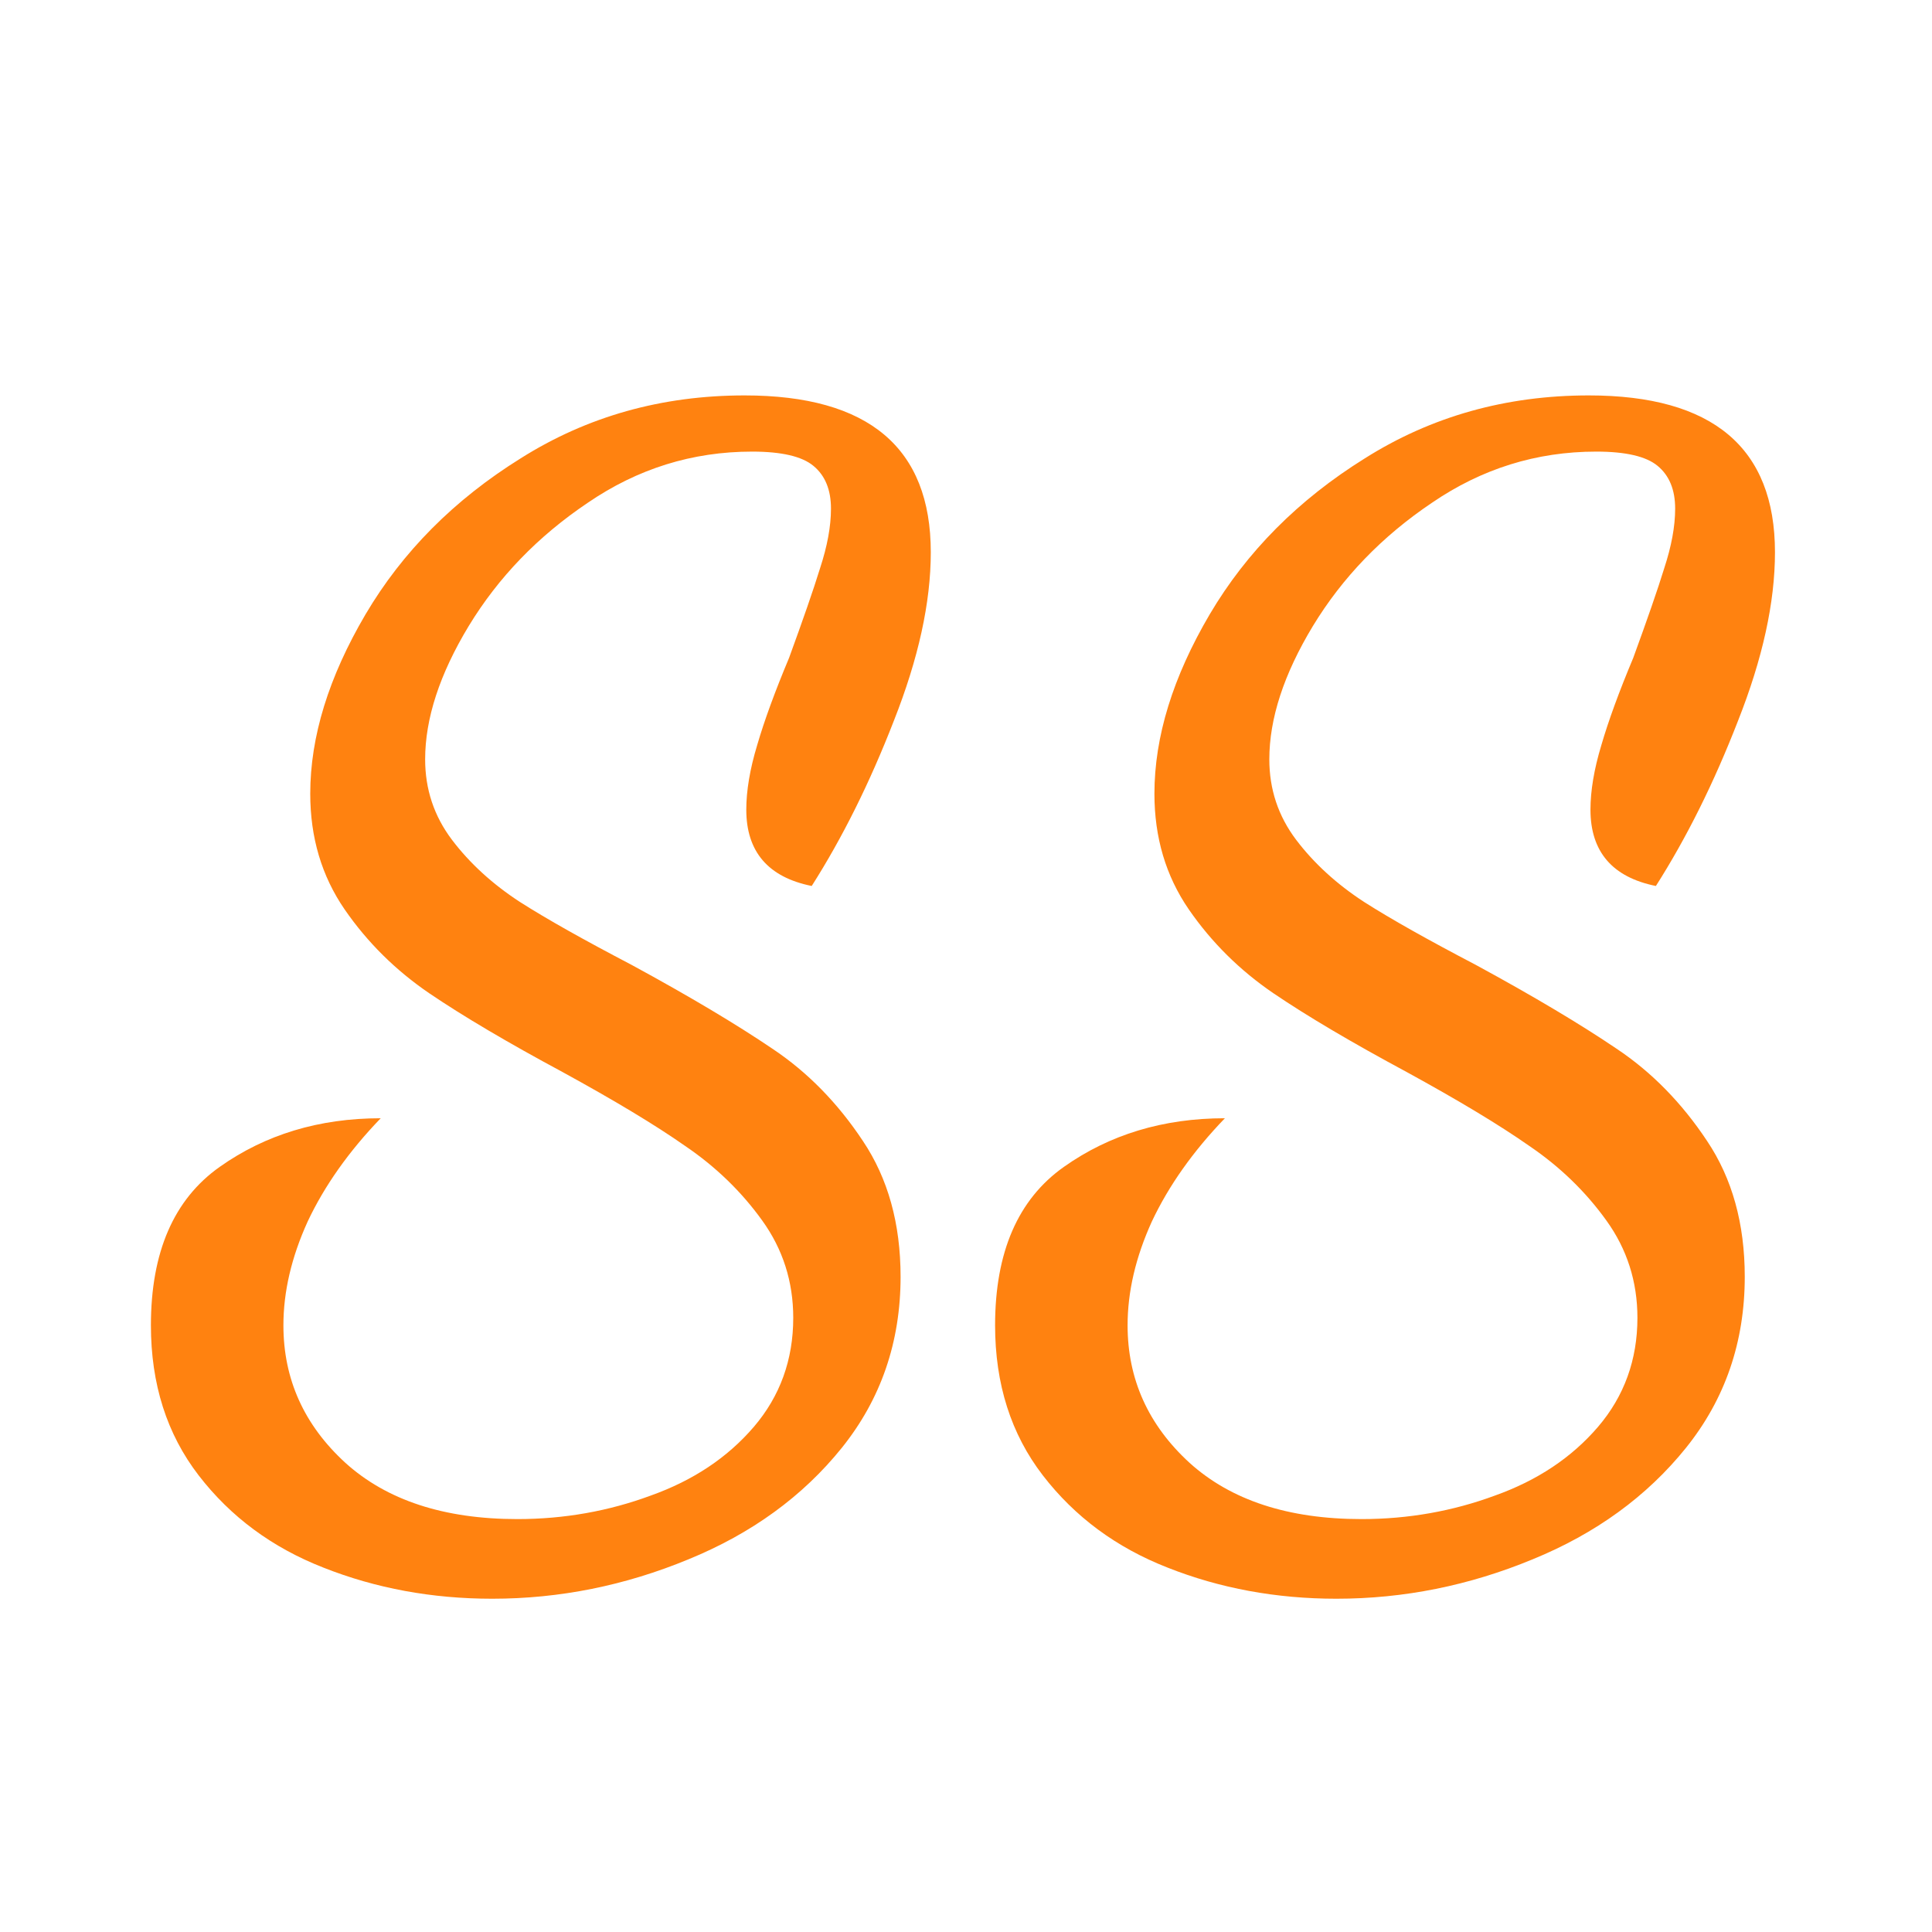 <?xml version="1.0" encoding="UTF-8"?>
<svg xmlns="http://www.w3.org/2000/svg" xmlns:xlink="http://www.w3.org/1999/xlink" width="36pt" height="36pt" viewBox="0 0 36 36" version="1.2">
<defs>
<g>
<symbol overflow="visible" id="glyph0-0">
<path style="stroke:none;" d="M 0 0 L 0 -20 L 11.891 -20 L 11.891 0 Z M 2.219 -1.938 L 9.672 -1.938 L 9.672 -18.062 L 2.219 -18.062 Z M 2.219 -1.938 "/>
</symbol>
<symbol overflow="visible" id="glyph0-1">
<path style="stroke:none;" d="M 6.469 2.422 C 5.344 2.422 4.297 2.227 3.328 1.844 C 2.367 1.469 1.594 0.895 1 0.125 C 0.406 -0.645 0.109 -1.578 0.109 -2.672 C 0.109 -4.035 0.535 -5.02 1.391 -5.625 C 2.242 -6.227 3.242 -6.531 4.391 -6.531 C 3.797 -5.914 3.344 -5.273 3.031 -4.609 C 2.727 -3.941 2.578 -3.297 2.578 -2.672 C 2.578 -1.672 2.961 -0.816 3.734 -0.109 C 4.504 0.586 5.57 0.938 6.938 0.938 C 7.812 0.938 8.641 0.789 9.422 0.5 C 10.211 0.219 10.852 -0.207 11.344 -0.781 C 11.832 -1.352 12.078 -2.031 12.078 -2.812 C 12.078 -3.488 11.883 -4.094 11.5 -4.625 C 11.113 -5.164 10.633 -5.629 10.062 -6.016 C 9.5 -6.41 8.738 -6.867 7.781 -7.391 C 6.758 -7.941 5.93 -8.43 5.297 -8.859 C 4.672 -9.285 4.145 -9.805 3.719 -10.422 C 3.289 -11.047 3.078 -11.766 3.078 -12.578 C 3.078 -13.641 3.422 -14.754 4.109 -15.922 C 4.797 -17.086 5.758 -18.055 7 -18.828 C 8.238 -19.609 9.629 -20 11.172 -20 C 13.484 -20 14.641 -19.023 14.641 -17.078 C 14.641 -16.141 14.41 -15.094 13.953 -13.938 C 13.504 -12.781 12.992 -11.754 12.422 -10.859 C 11.609 -11.023 11.203 -11.5 11.203 -12.281 C 11.203 -12.633 11.27 -13.035 11.406 -13.484 C 11.539 -13.941 11.738 -14.484 12 -15.109 C 12.258 -15.816 12.453 -16.375 12.578 -16.781 C 12.711 -17.188 12.781 -17.555 12.781 -17.891 C 12.781 -18.242 12.672 -18.508 12.453 -18.688 C 12.242 -18.863 11.863 -18.953 11.312 -18.953 C 10.195 -18.953 9.176 -18.633 8.25 -18 C 7.32 -17.375 6.582 -16.609 6.031 -15.703 C 5.488 -14.805 5.219 -13.977 5.219 -13.219 C 5.219 -12.664 5.383 -12.164 5.719 -11.719 C 6.051 -11.281 6.473 -10.895 6.984 -10.562 C 7.492 -10.238 8.188 -9.848 9.062 -9.391 C 10.156 -8.797 11.031 -8.273 11.688 -7.828 C 12.344 -7.391 12.906 -6.816 13.375 -6.109 C 13.844 -5.41 14.078 -4.566 14.078 -3.578 C 14.078 -2.359 13.711 -1.297 12.984 -0.391 C 12.254 0.516 11.301 1.207 10.125 1.688 C 8.945 2.176 7.727 2.422 6.469 2.422 Z M 6.469 2.422 "/>
</symbol>
</g>
</defs>
<g id="surface1">
<g style="fill:rgb(100%,50.98%,6.27%);fill-opacity:1;">
  <use xlink:href="#glyph0-1" x="2.703" y="27.368"/>
</g>
<g style="fill:rgb(100%,50.98%,6.27%);fill-opacity:1;">
  <use xlink:href="#glyph0-1" x="18.433" y="27.368"/>
</g>
</g>
</svg>
